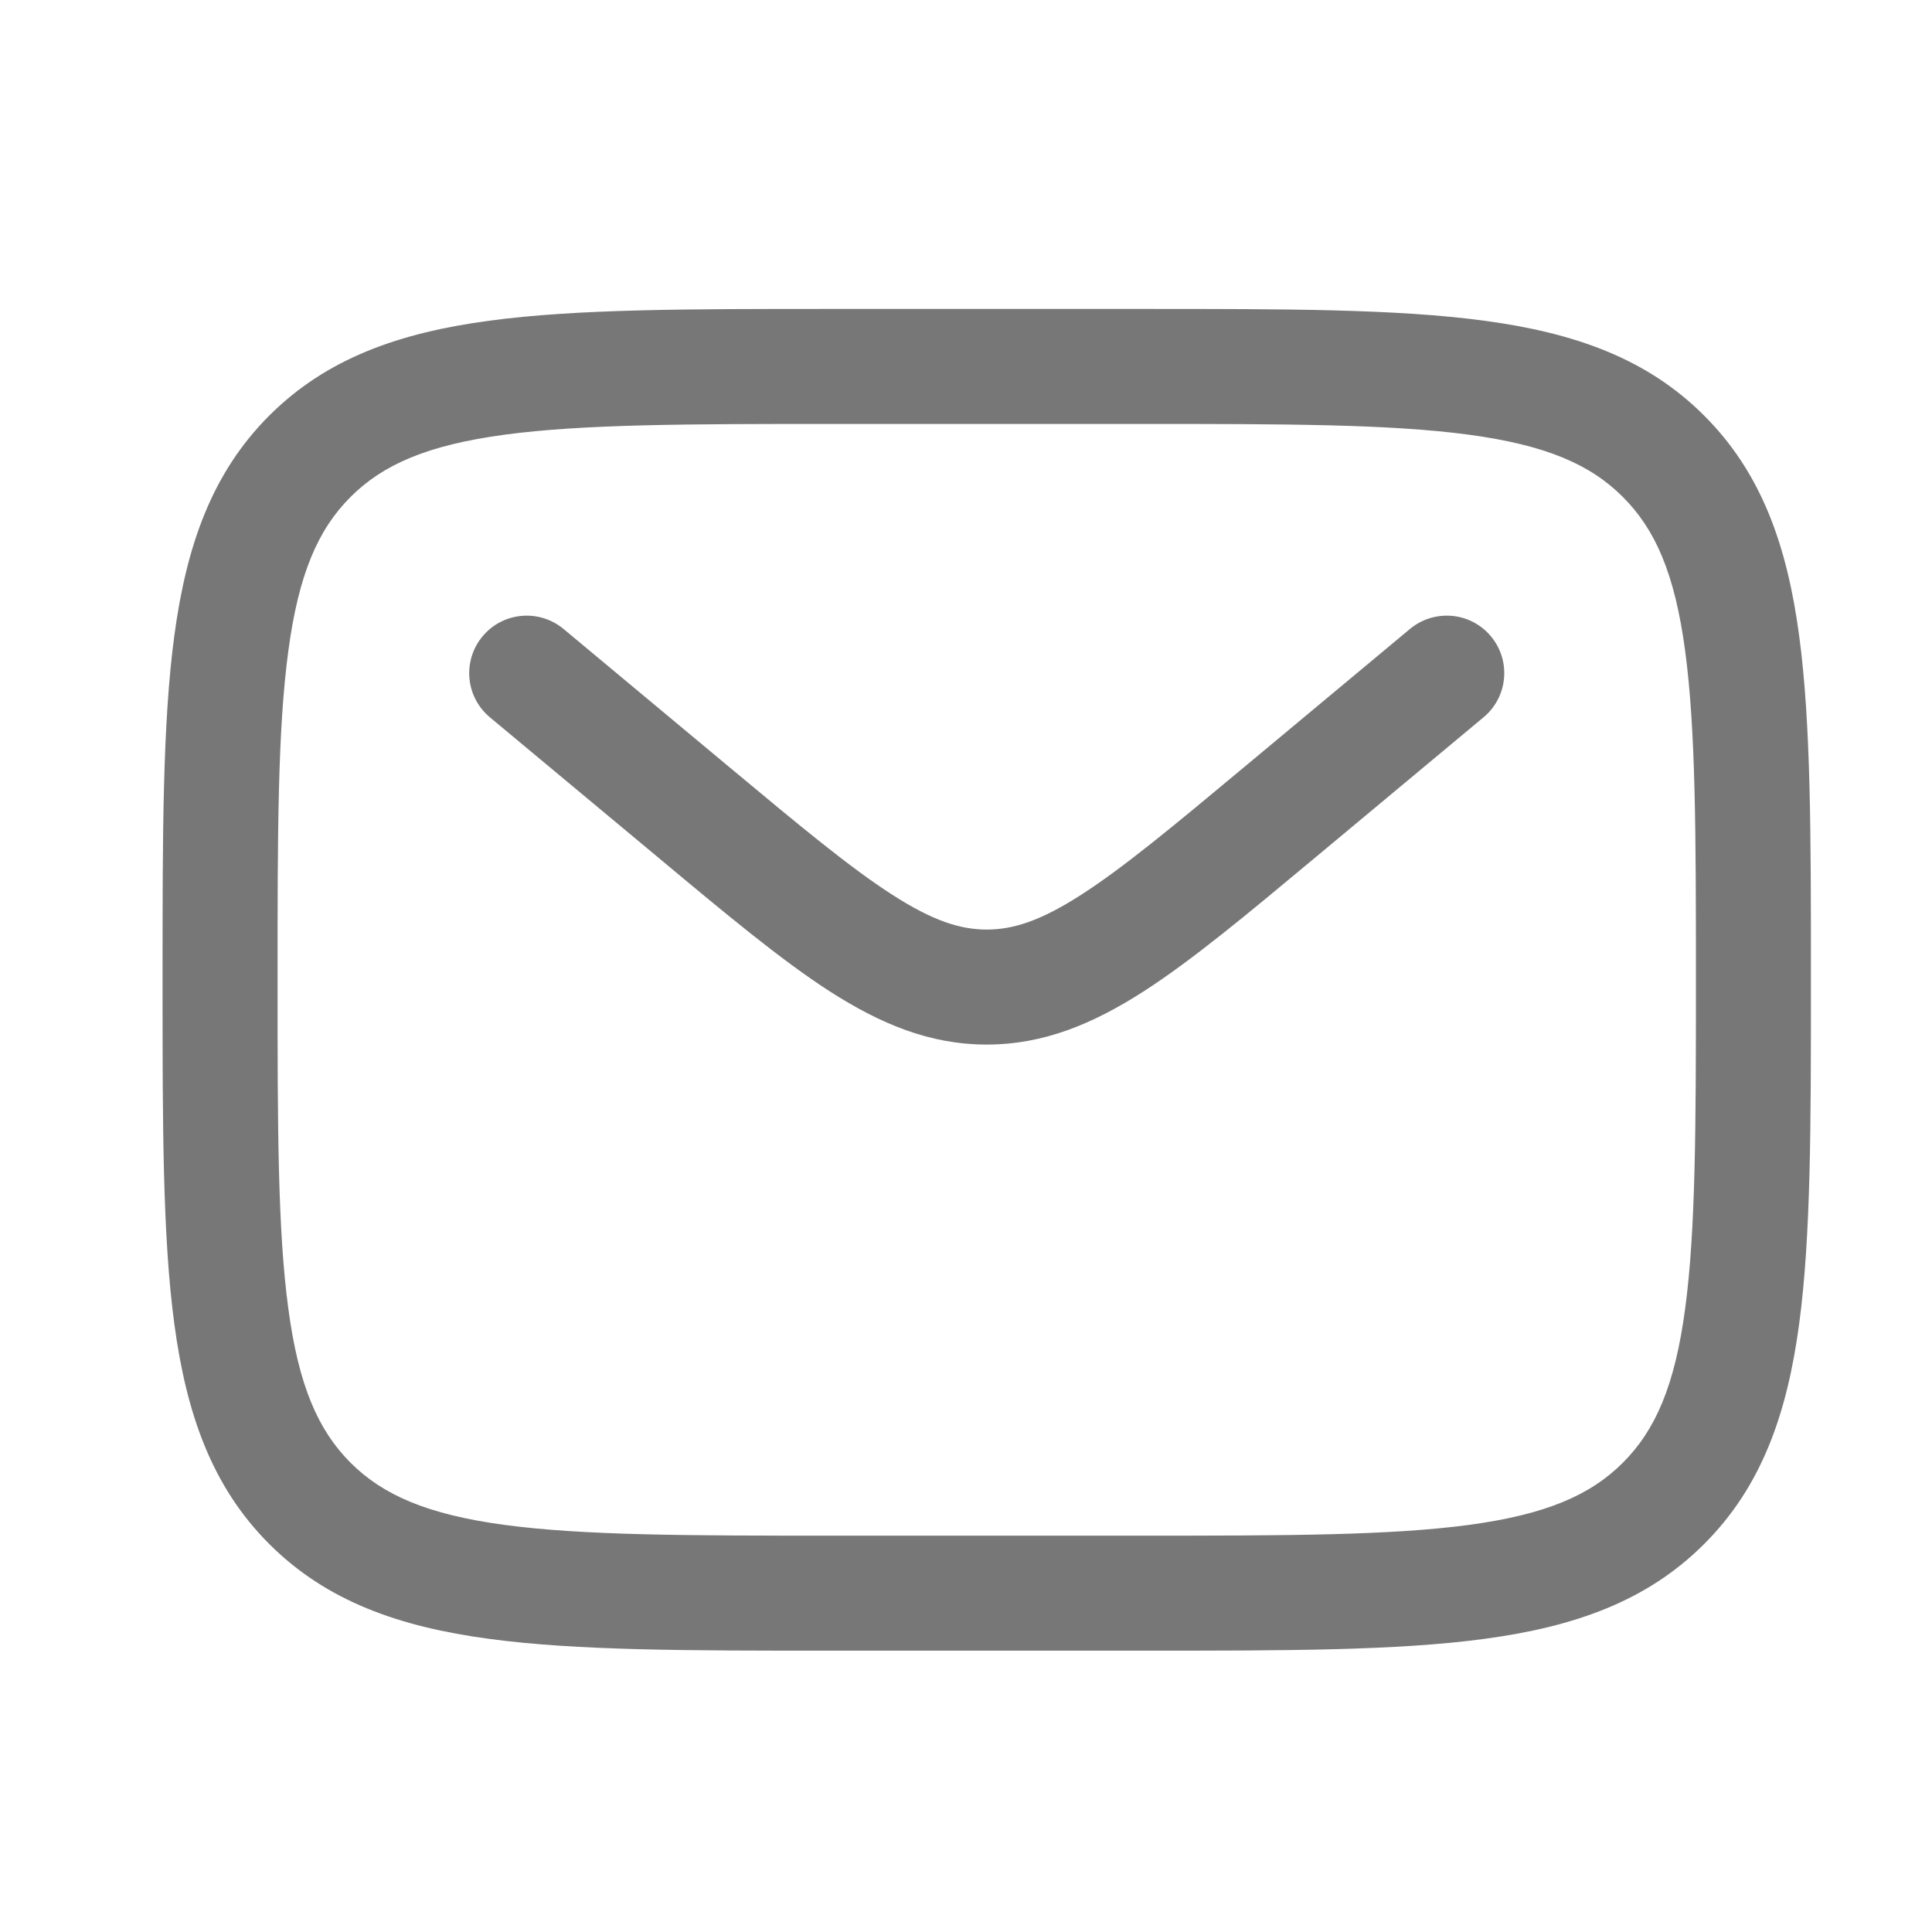 <svg width="21" height="21" viewBox="0 0 21 21" fill="none" xmlns="http://www.w3.org/2000/svg">
<path fill-rule="evenodd" clip-rule="evenodd" d="M9.012 3.358H12.439C13.971 3.358 15.184 3.358 16.133 3.486C17.11 3.617 17.901 3.894 18.524 4.518C19.148 5.141 19.425 5.932 19.556 6.909C19.684 7.859 19.684 9.072 19.684 10.603V10.697C19.684 12.229 19.684 13.442 19.556 14.391C19.425 15.368 19.148 16.159 18.524 16.782C17.901 17.406 17.11 17.683 16.133 17.814C15.184 17.942 13.971 17.942 12.439 17.942H9.012C7.48 17.942 6.267 17.942 5.318 17.814C4.341 17.683 3.55 17.406 2.926 16.782C2.303 16.159 2.026 15.368 1.895 14.391C1.767 13.442 1.767 12.229 1.767 10.697V10.603C1.767 9.072 1.767 7.859 1.895 6.909C2.026 5.932 2.303 5.141 2.926 4.518C3.55 3.894 4.341 3.617 5.318 3.486C6.267 3.358 7.48 3.358 9.012 3.358ZM5.484 4.725C4.646 4.838 4.163 5.049 3.81 5.402C3.458 5.754 3.246 6.237 3.134 7.076C3.018 7.932 3.017 9.061 3.017 10.65C3.017 12.239 3.018 13.368 3.134 14.224C3.246 15.063 3.458 15.546 3.81 15.899C4.163 16.251 4.646 16.462 5.484 16.575C6.341 16.69 7.47 16.692 9.059 16.692H12.392C13.981 16.692 15.11 16.69 15.966 16.575C16.805 16.462 17.288 16.251 17.64 15.899C17.993 15.546 18.205 15.063 18.317 14.224C18.432 13.368 18.434 12.239 18.434 10.65C18.434 9.061 18.432 7.932 18.317 7.076C18.205 6.237 17.993 5.754 17.64 5.402C17.288 5.049 16.805 4.838 15.966 4.725C15.11 4.61 13.981 4.608 12.392 4.608H9.059C7.47 4.608 6.341 4.61 5.484 4.725ZM5.245 6.917C5.466 6.651 5.86 6.616 6.126 6.837L7.925 8.336C8.702 8.984 9.242 9.432 9.698 9.725C10.139 10.009 10.438 10.104 10.725 10.104C11.013 10.104 11.312 10.009 11.753 9.725C12.209 9.432 12.749 8.984 13.526 8.336L15.325 6.837C15.591 6.616 15.985 6.651 16.206 6.917C16.427 7.182 16.391 7.576 16.125 7.797L14.295 9.322C13.556 9.938 12.958 10.437 12.429 10.777C11.879 11.13 11.343 11.354 10.725 11.354C10.108 11.354 9.572 11.13 9.021 10.777C8.493 10.437 7.894 9.938 7.156 9.322L5.325 7.797C5.06 7.576 5.024 7.182 5.245 6.917Z" fill="#777777"/>
</svg>
